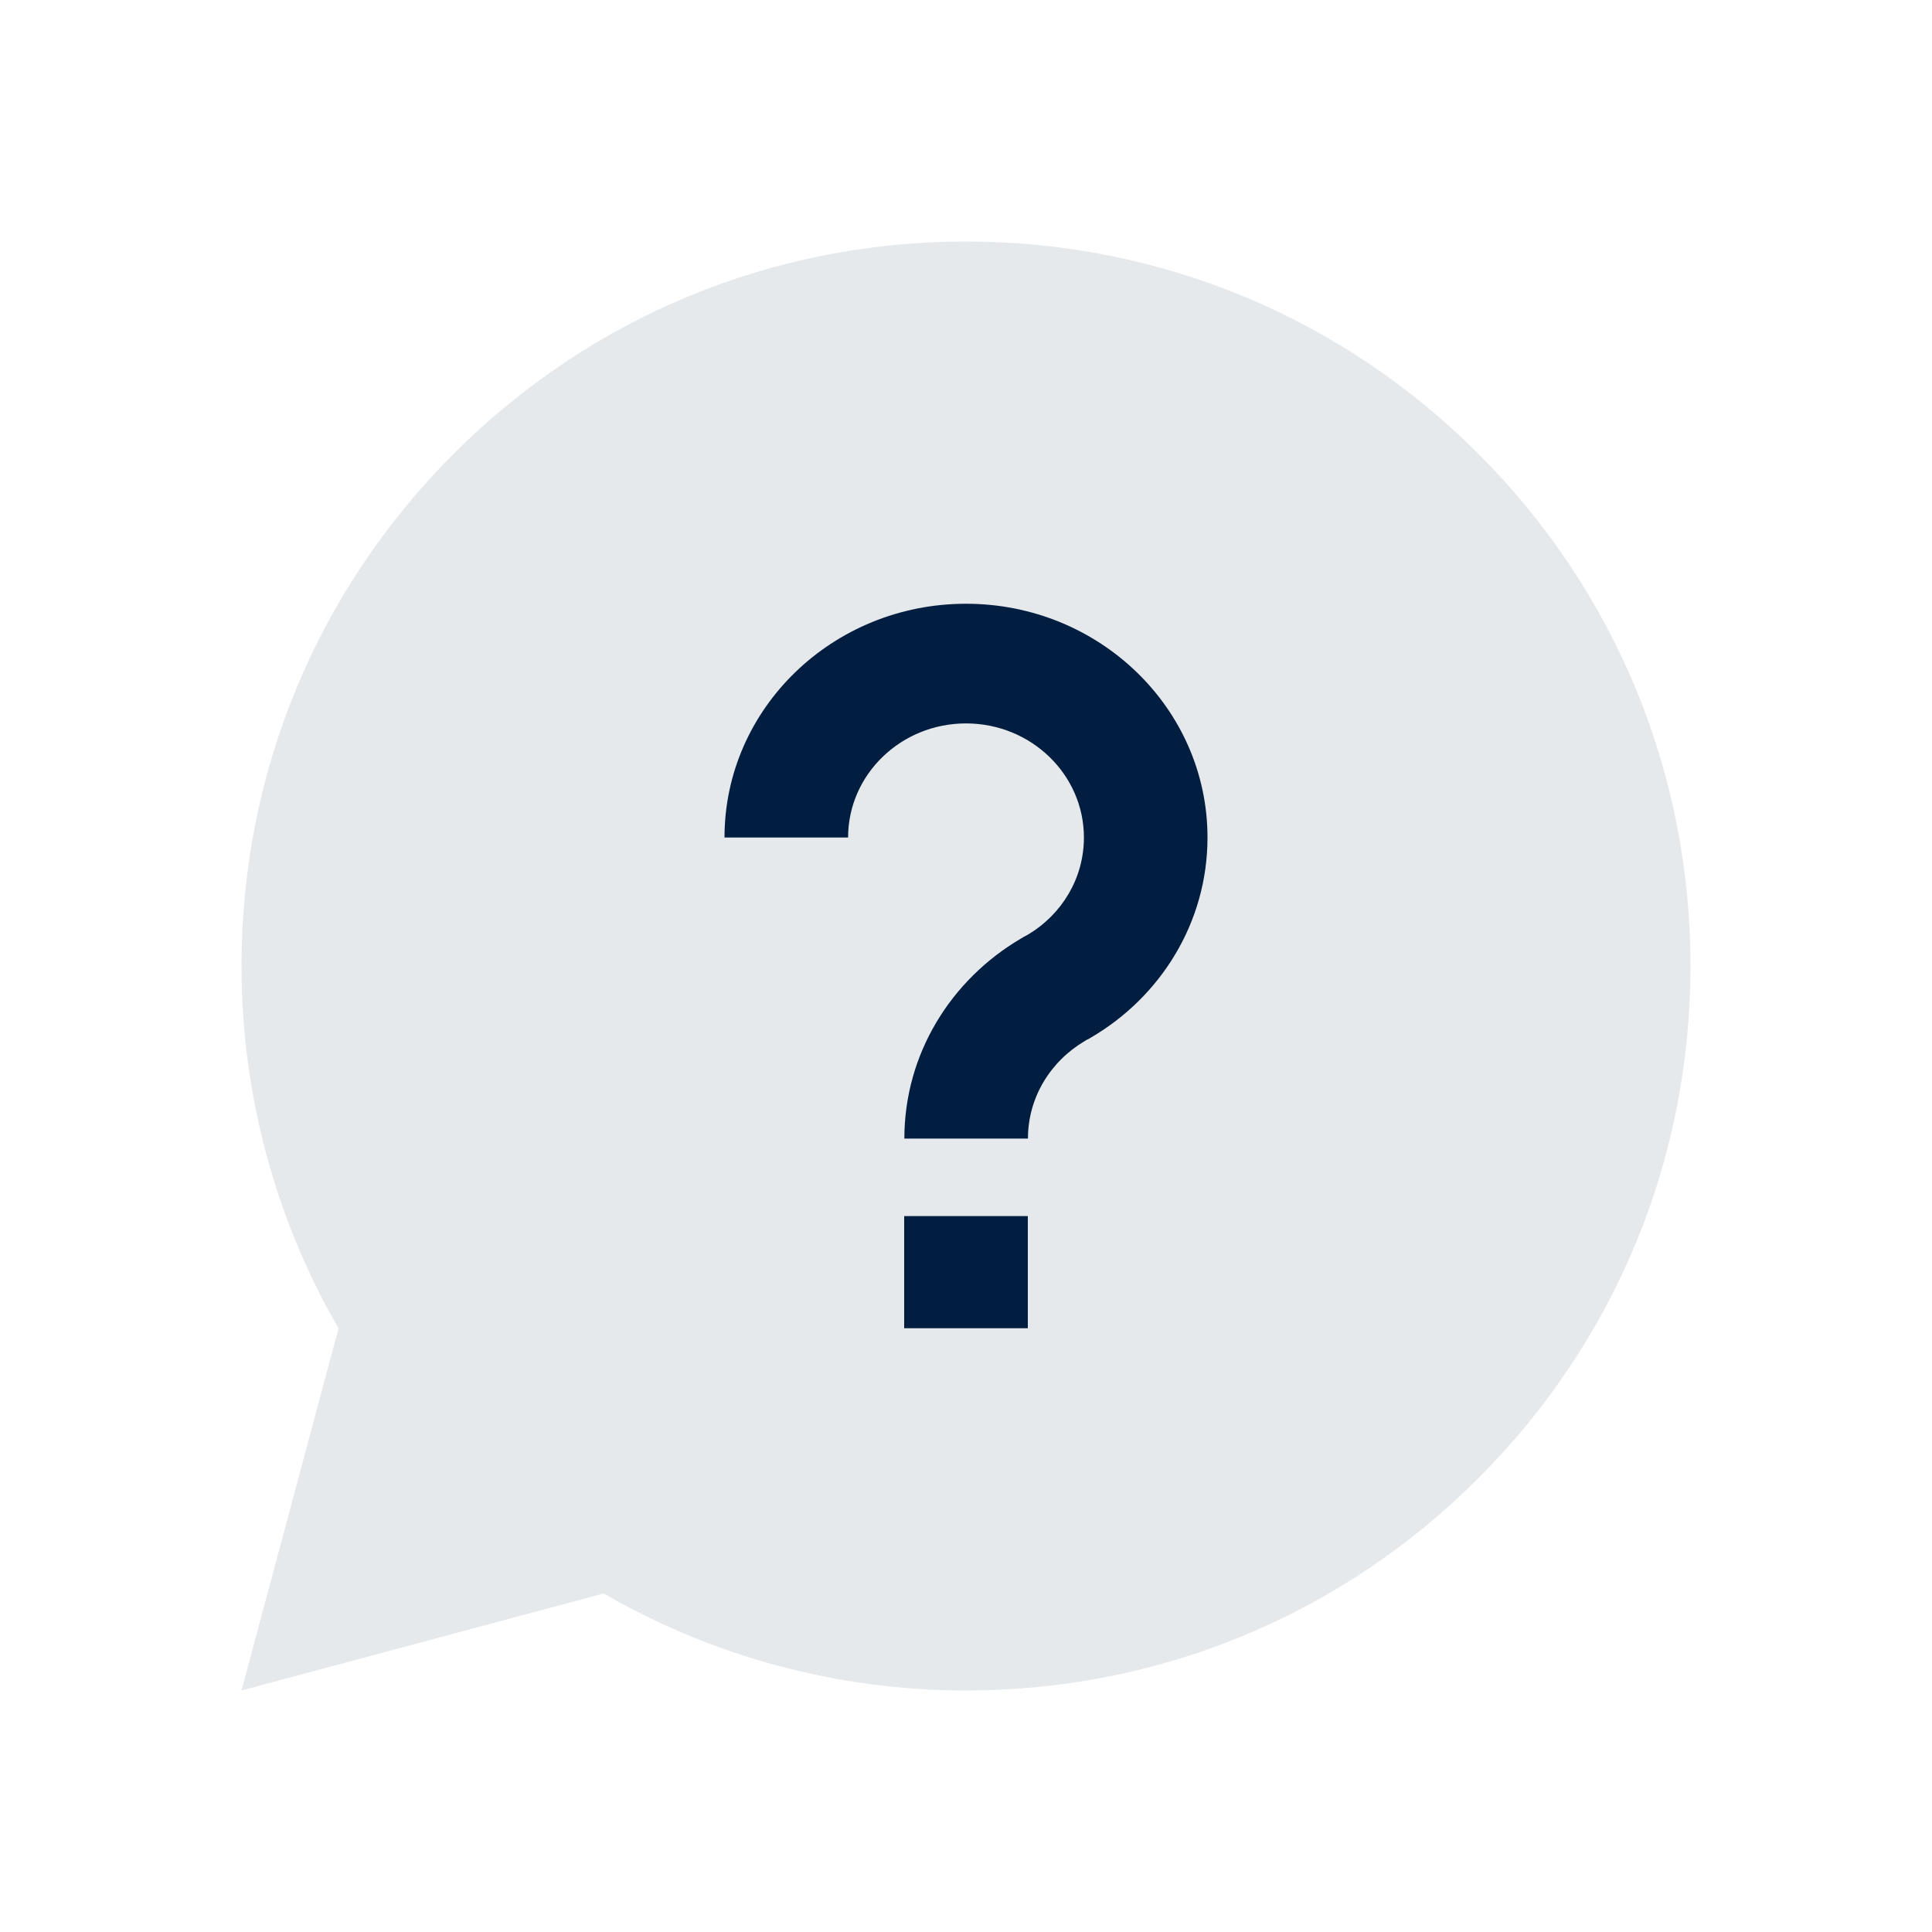 <svg width="32" height="32" viewBox="0 0 32 32" fill="none" xmlns="http://www.w3.org/2000/svg">
<path opacity="0.1" d="M16 4C12.795 4 9.781 5.248 7.515 7.515C5.248 9.781 4 12.795 4 16C4 18.114 4.555 20.183 5.607 22.002L4 28L9.998 26.393C11.817 27.445 13.886 28 16 28C19.205 28 22.219 26.752 24.485 24.485C26.752 22.219 28 19.205 28 16C28 12.795 26.752 9.781 24.485 7.515C22.219 5.248 19.205 4 16 4Z" fill="#011E41"/>
<path fill-rule="evenodd" clip-rule="evenodd" d="M16 11.982C14.922 11.982 14.047 12.829 14.047 13.872H12C12 11.734 13.792 10 16 10C18.208 10 20 11.734 20 13.872C20 15.278 19.225 16.51 18.07 17.185L18.035 17.206L18.005 17.22C18.003 17.221 18 17.223 17.995 17.226C17.989 17.229 17.983 17.233 17.975 17.238L17.972 17.239L17.97 17.241C17.402 17.575 17.026 18.175 17.026 18.859H14.979C14.979 17.453 15.754 16.226 16.904 15.549L16.907 15.547C16.932 15.532 16.978 15.504 17.035 15.475C17.587 15.142 17.953 14.548 17.953 13.872C17.953 12.829 17.078 11.982 16 11.982ZM17.024 20.142V22H14.976V20.142H17.024Z" fill="#011E41"/>
</svg>
